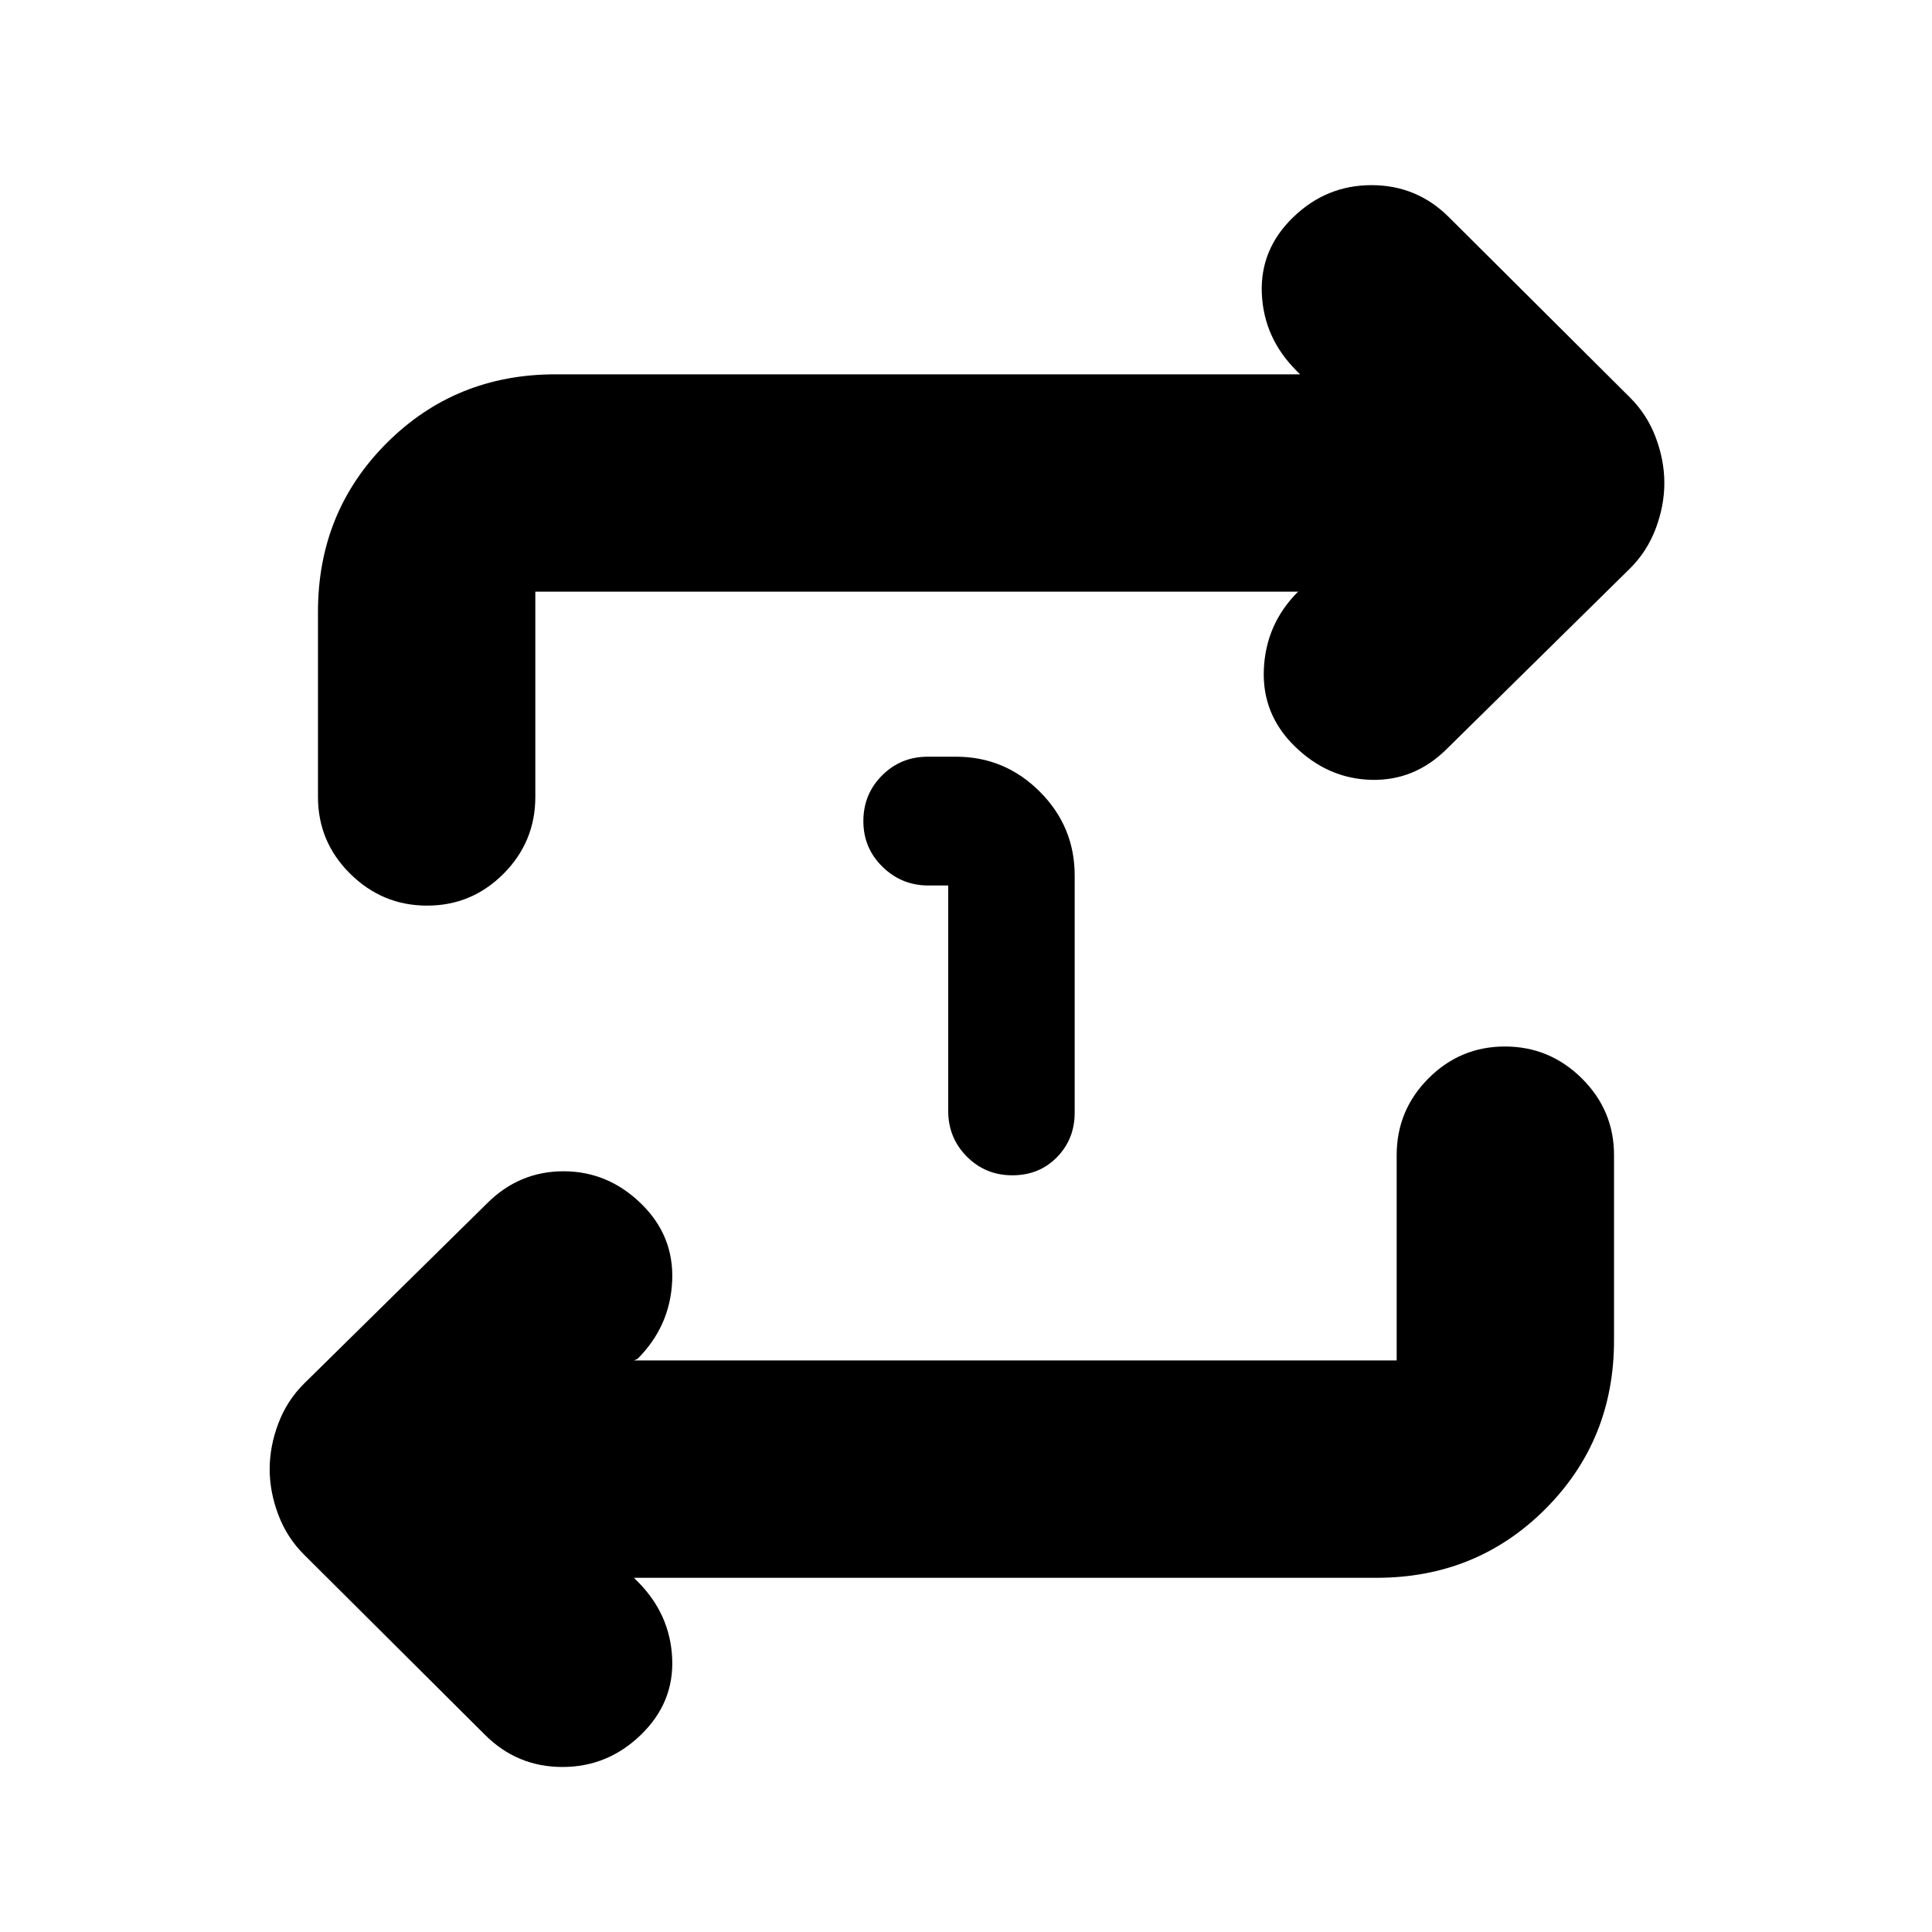 <svg xmlns="http://www.w3.org/2000/svg" height="20" viewBox="0 -960 960 960" width="20"><path d="M471.16-520h-9.83q-13.33 0-22.83-9.3-9.5-9.3-9.5-22.7 0-13.4 9.3-22.7 9.3-9.3 22.7-9.3h14q24.3 0 41.65 17.35Q534-549.3 534-525v117.91q0 13.09-8.8 22.09t-22.2 9q-13.33 0-22.58-9.3-9.26-9.3-9.26-22.7v-112ZM315-176l1.78 1.78Q333-158 334-136t-15.52 38Q302-82 279.5-82q-22.5 0-38.45-15.91l-90.01-89.64q-8.48-8.45-12.76-19.81Q134-218.73 134-230q0-11.27 4.28-22.64 4.28-11.36 12.76-19.81l91.01-89.64Q258-378 280-378q22 0 38.48 16Q335-346 334-323.5t-17.22 38.72L315-284h379v-102q0-22.3 15.79-38.15 15.79-15.85 38-15.85T786-424.15q16 15.85 16 38.15v92q0 49.7-34.15 83.85Q733.7-176 684-176H315Zm331-490H266v102q0 22.3-15.79 38.15-15.79 15.85-38 15.85T174-525.85Q158-541.7 158-564v-92q0-49.7 34.15-83.85Q226.3-774 276-774h370l-1.78-1.78Q628-792 627-814t15.52-38q16.48-16 38.98-16 22.5 0 38.45 15.91l90.01 89.64q8.48 8.45 12.76 19.81Q827-731.27 827-720q0 11.27-4.28 22.64-4.28 11.36-12.76 19.81l-91.01 89.64Q703-572 681.5-572.5 660-573 643.52-589 627-605 628-627.5t16.96-38.46L646-666Z"/></svg>